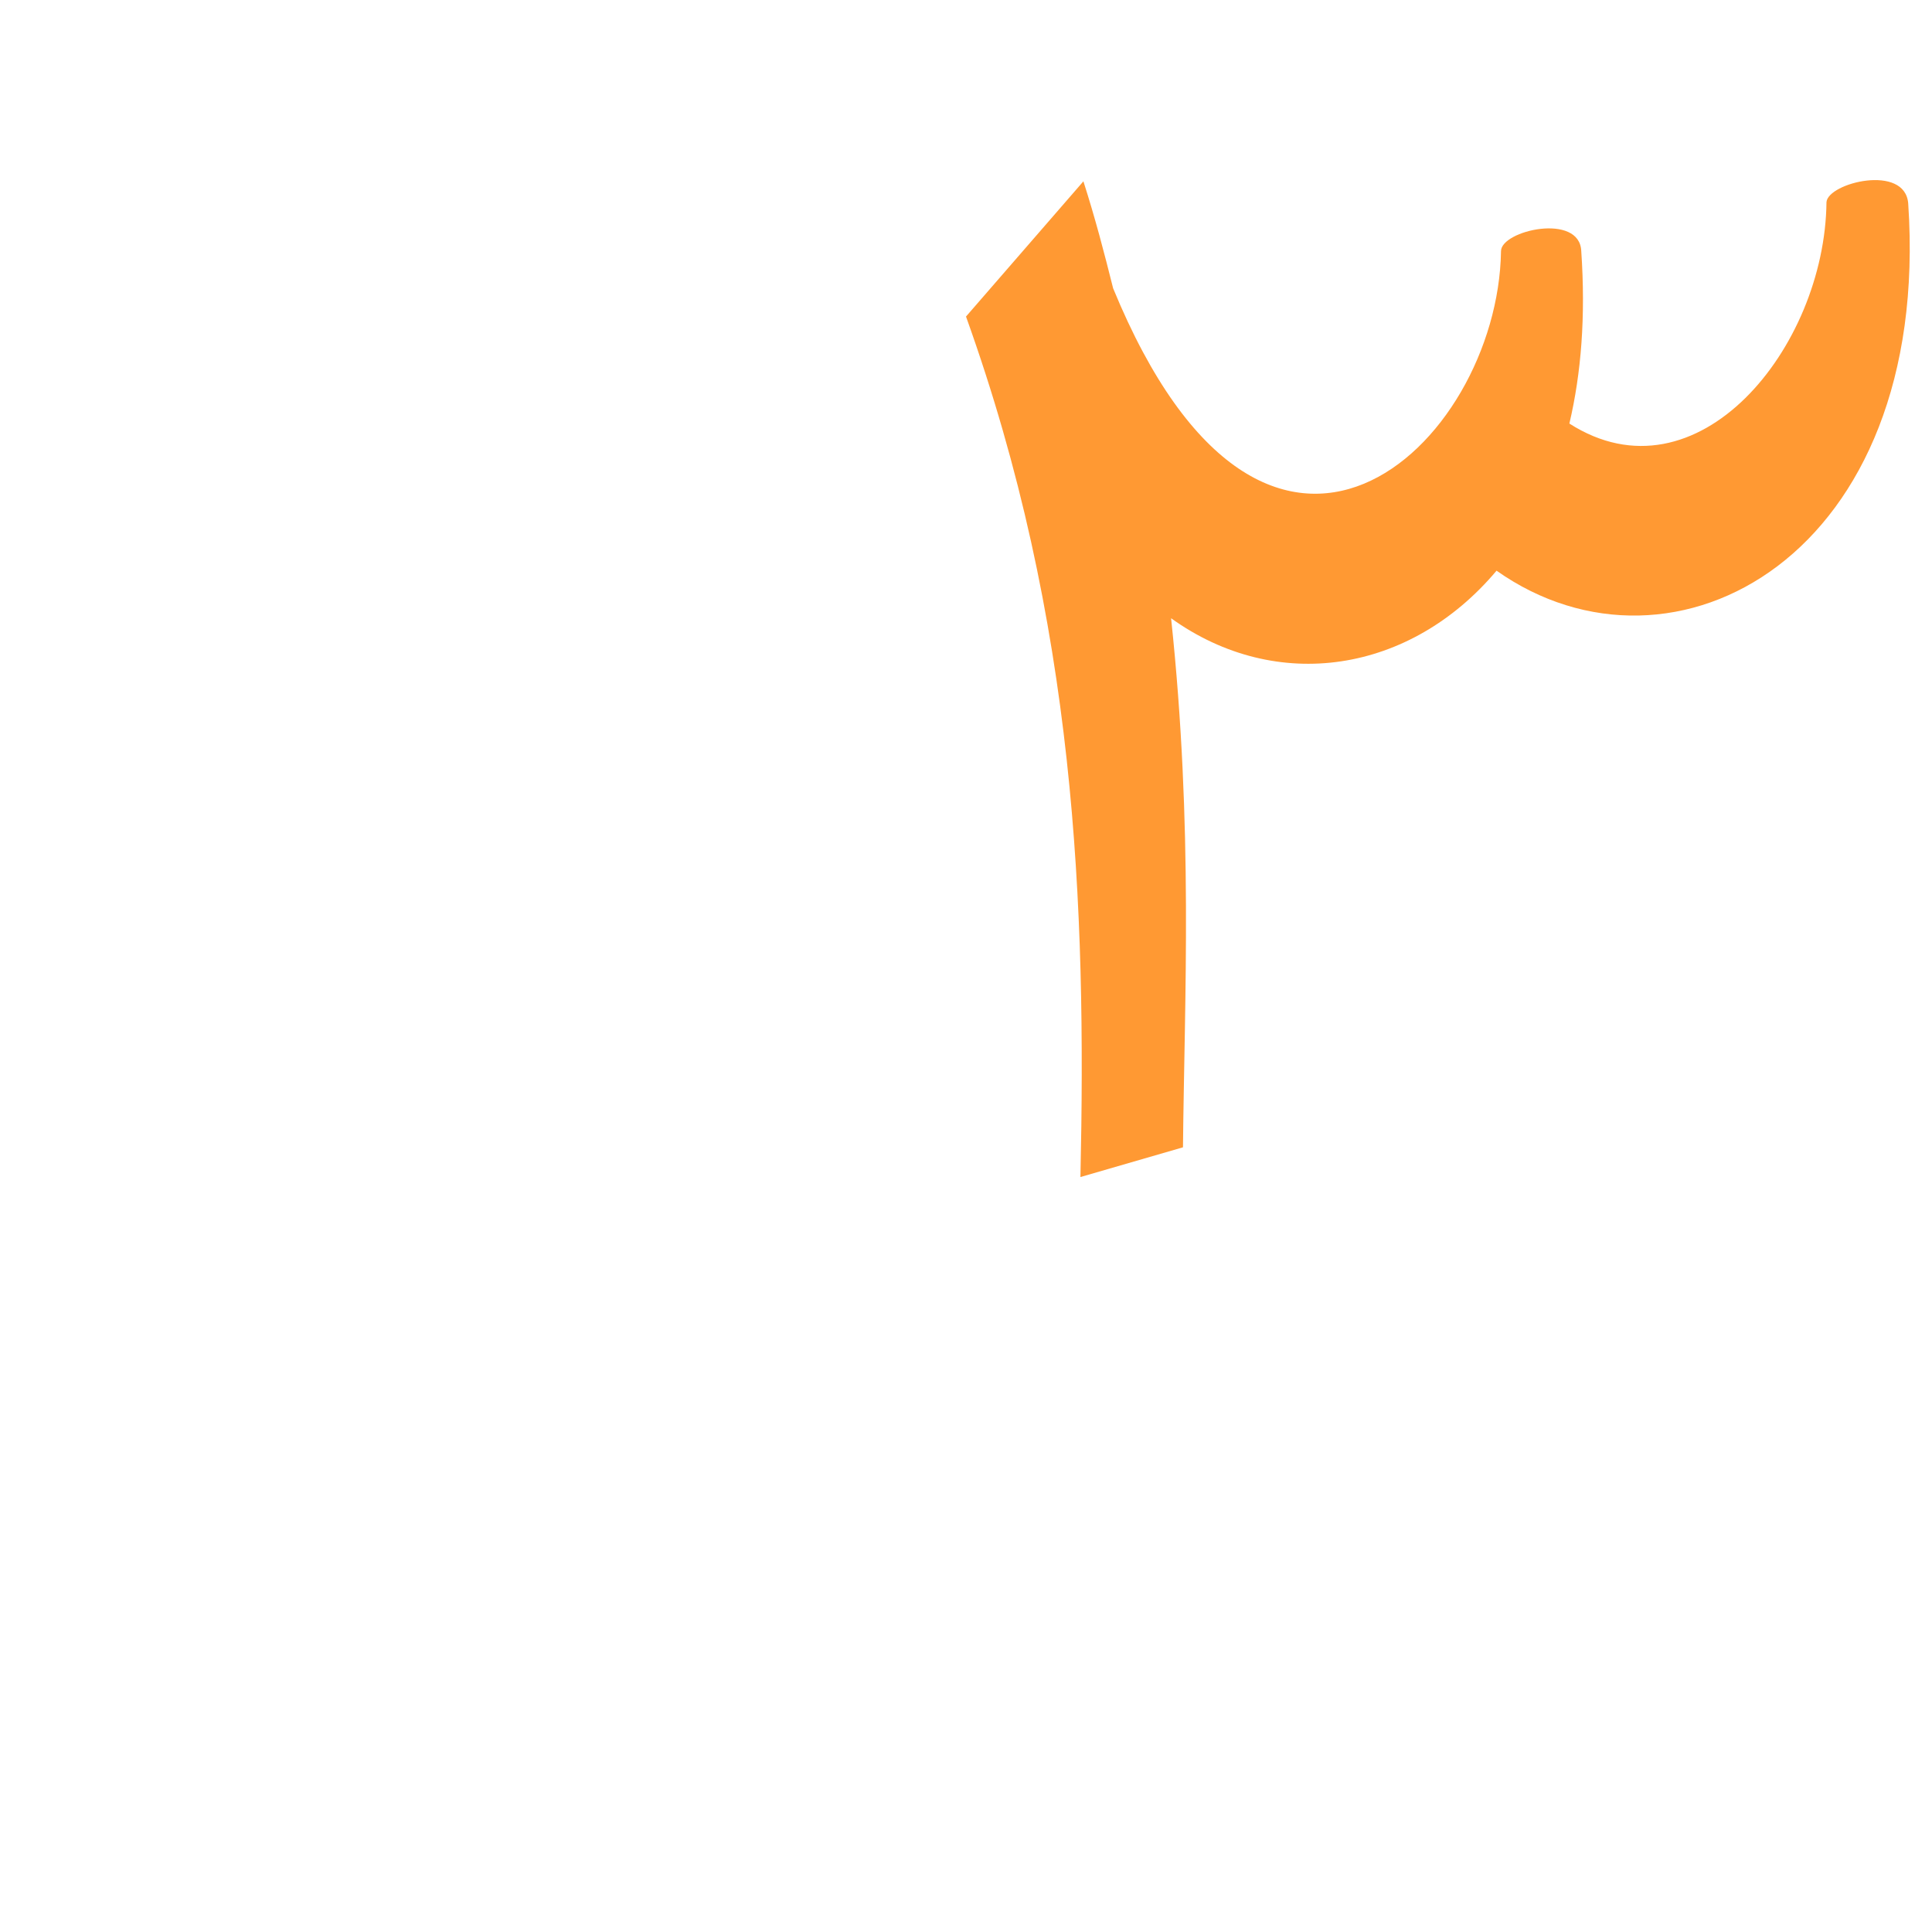 <?xml version="1.0" encoding="UTF-8"?>
<!DOCTYPE svg PUBLIC "-//W3C//DTD SVG 1.0//EN" "http://www.w3.org/TR/2001/REC-SVG-20010904/DTD/svg10.dtd">
<!-- Creator: CorelDRAW -->
<svg xmlns="http://www.w3.org/2000/svg" xml:space="preserve" width="1300px" height="1300px" version="1.0" style="shape-rendering:geometricPrecision; text-rendering:geometricPrecision; image-rendering:optimizeQuality; fill-rule:evenodd; clip-rule:evenodd"
viewBox="0 0 1300 1056"
 xmlns:xlink="http://www.w3.org/1999/xlink">
 <defs>
  <style type="text/css">
   <![CDATA[
    .fil0 {fill:#FF9933}
   ]]>
  </style>
 </defs>
 <g id="_100:master">
  <path class="fil0" d="M650 91l79 -91c8,25 14,48 20,72l0 0c104,253 259,106 261,-25 0,-14 53,-26 54,0 3,44 0,82 -8,116 86,55 172,-51 173,-149 1,-13 53,-26 55,1 16,237 -158,331 -277,247 -58,69 -148,83 -219,32 15,141 9,255 8,356l-69 20c4,-183 -3,-373 -77,-579z"/>
 </g>
</svg>
